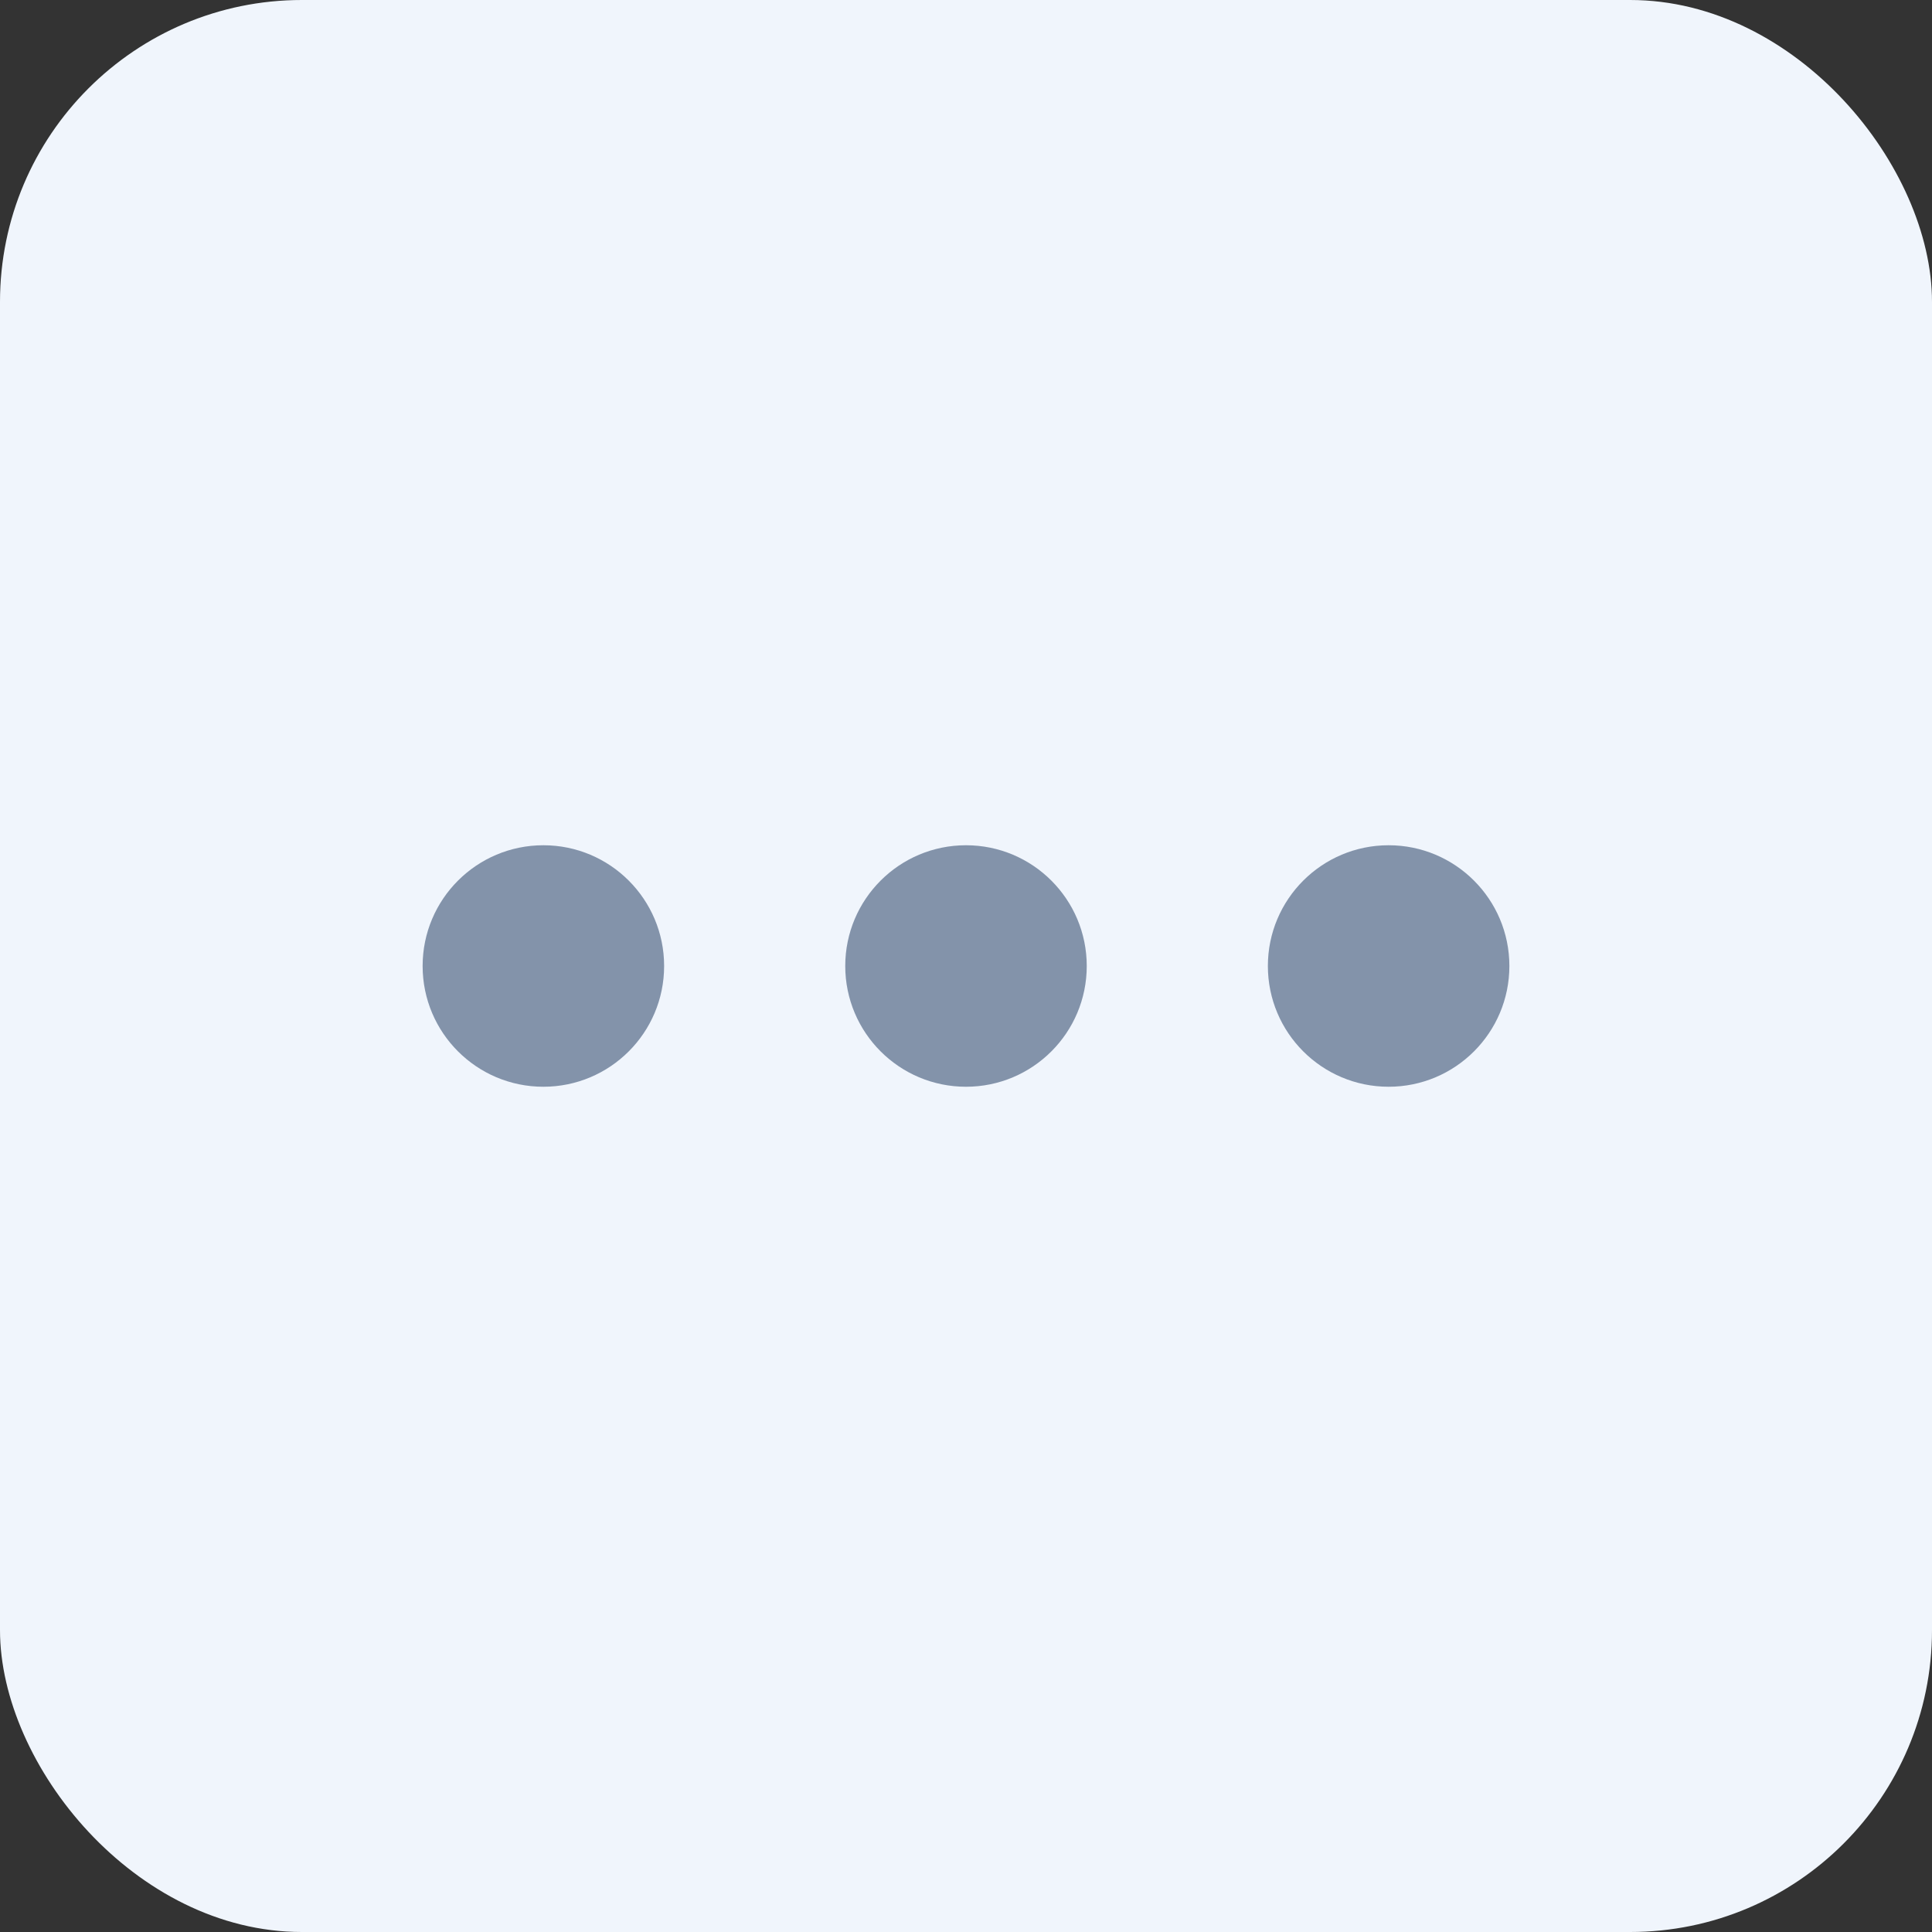 <svg xmlns="http://www.w3.org/2000/svg" width="32" height="32" viewBox="0 0 32 32"><rect x="0" y="0" width="32" height="32" fill="#333333" stroke="none"/><defs><style>.a{fill:#f0f5fc;}.b{fill:#8393aa;}</style></defs><rect class="a" width="32" height="32" rx="5"/><circle class="b" cx="2" cy="2" r="2" transform="translate(7 14)"/><circle class="b" cx="2" cy="2" r="2" transform="translate(14 14)"/><circle class="b" cx="2" cy="2" r="2" transform="translate(21 14)"/></svg>